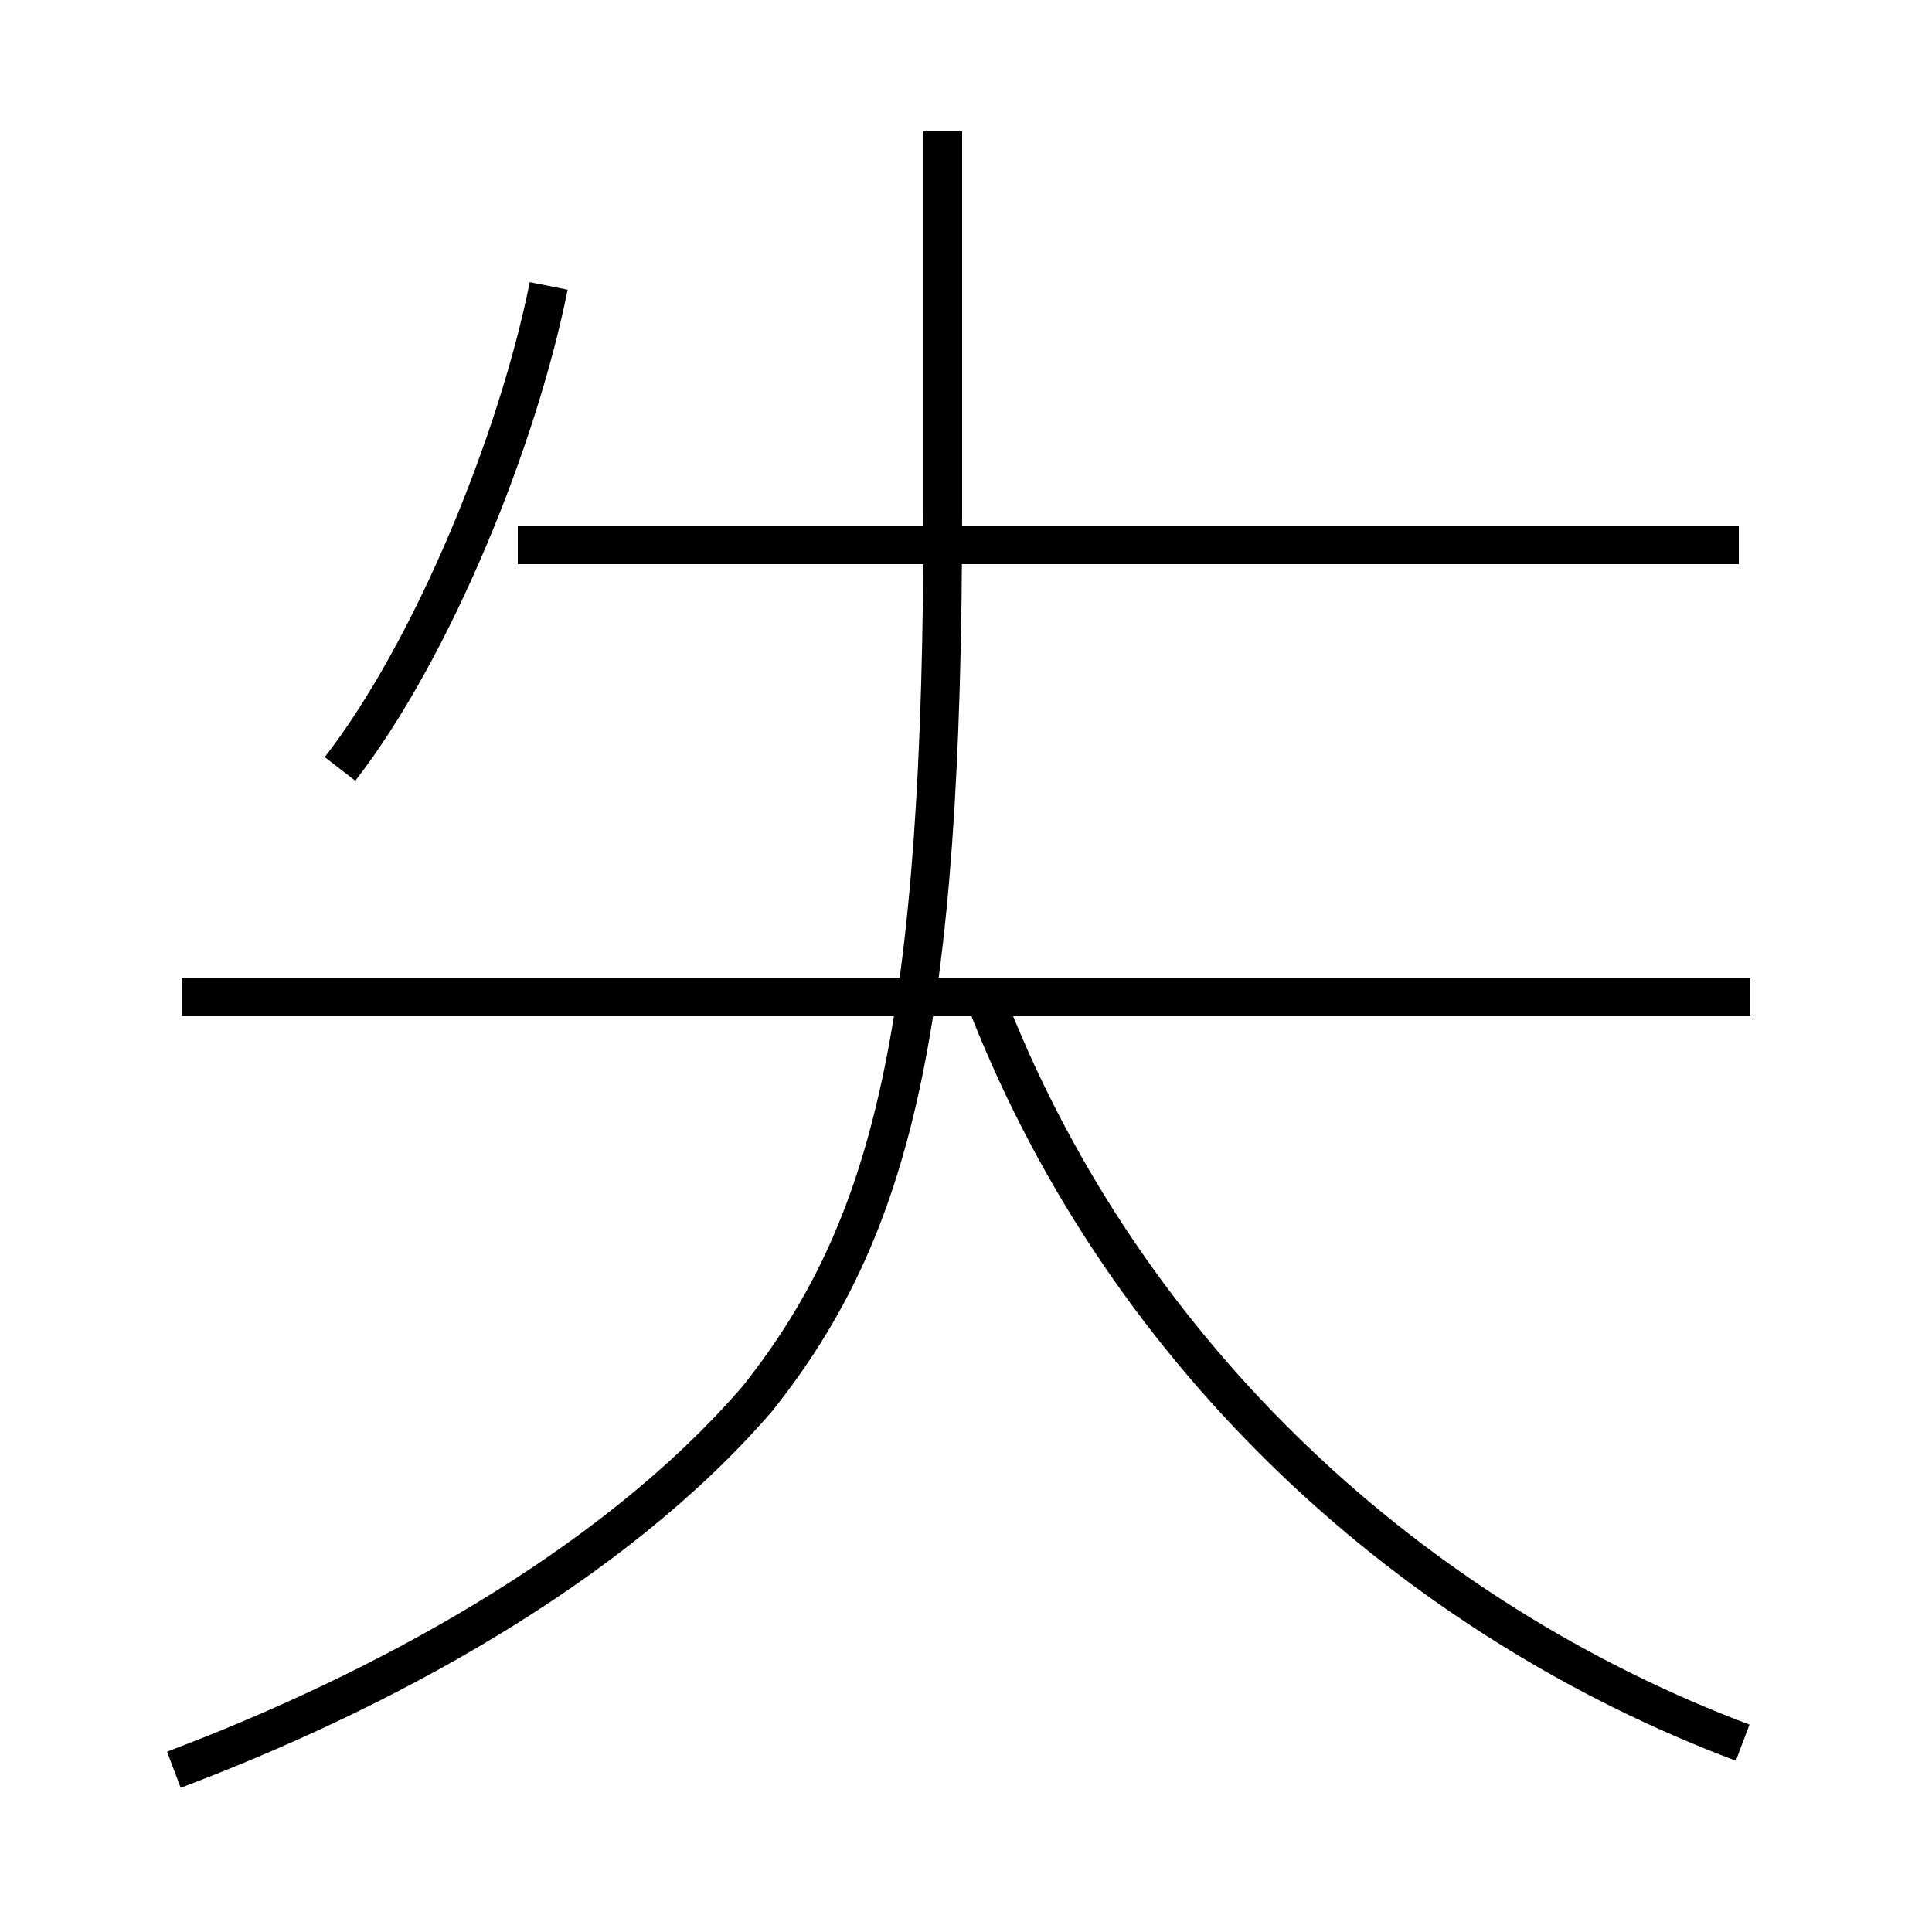 <?xml version='1.0' encoding='utf8'?>
<svg viewBox="0.0 -44.0 50.0 50.0" version="1.1" xmlns="http://www.w3.org/2000/svg">
<rect x="0.0" y="-44.0" width="50.0" height="50.0" fill="#808080" stroke="none"/>
<rect x="-1000" y="-1000" width="2000" height="2000" stroke="white" fill="white"/>
<g style="fill:none; stroke:#000000;  stroke-width:1">
<path d="M 4.5 -1.8 C 9.8 0.2 15.8 3.4 19.6 7.8 C 23.1 12.2 24.4 17.4 24.4 30.9 L 24.4 40.6 M 45.3 18.2 L 4.7 18.2 M 8.8 24.1 C 11.2 27.2 13.4 32.6 14.2 36.6 M 45.1 -1.1 C 36.6 2.1 29.2 8.8 25.6 17.9 M 45.0 29.9 L 13.4 29.9" transform="scale(1, -1)" />
</g>
</svg>